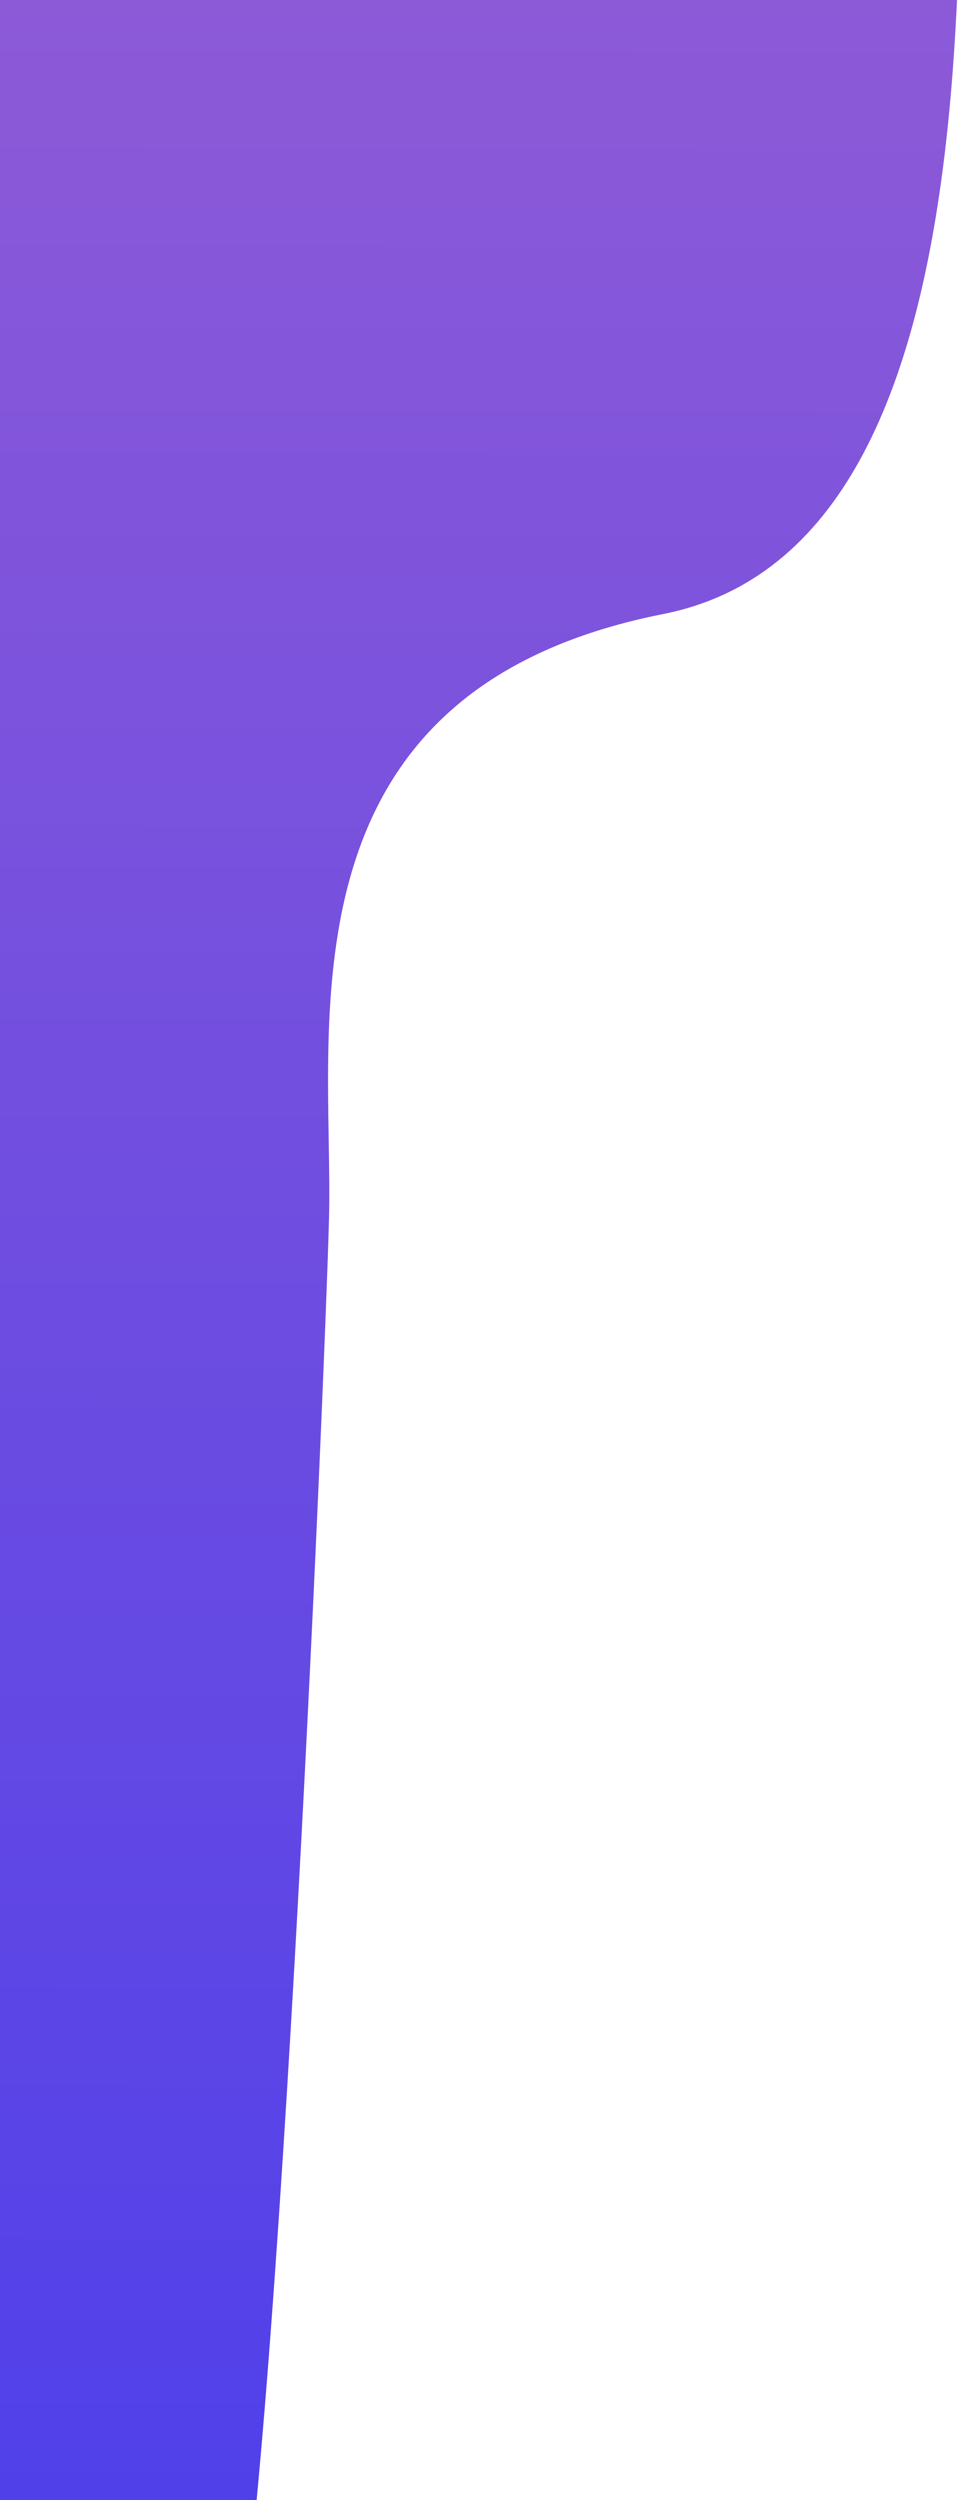 <svg width="394" height="1024" viewBox="0 0 394 1024" fill="none" xmlns="http://www.w3.org/2000/svg">
<path d="M271.871 251.5C418.371 222.5 392 -57.5 392 -213.5L-309 -297L-295 327L-259.629 811L92.848 1111.5C112.681 1048.33 133.292 561.4 134.892 499C136.892 421 111.453 283.255 271.871 251.5Z" fill="url(#paint0_linear_388_279)"/>
<defs>
<linearGradient id="paint0_linear_388_279" x1="85.348" y1="-78" x2="82.848" y2="1112" gradientUnits="userSpaceOnUse">
<stop stop-color="#915CD6"/>
<stop offset="1" stop-color="#4B3EEB"/>
</linearGradient>
</defs>
</svg>
